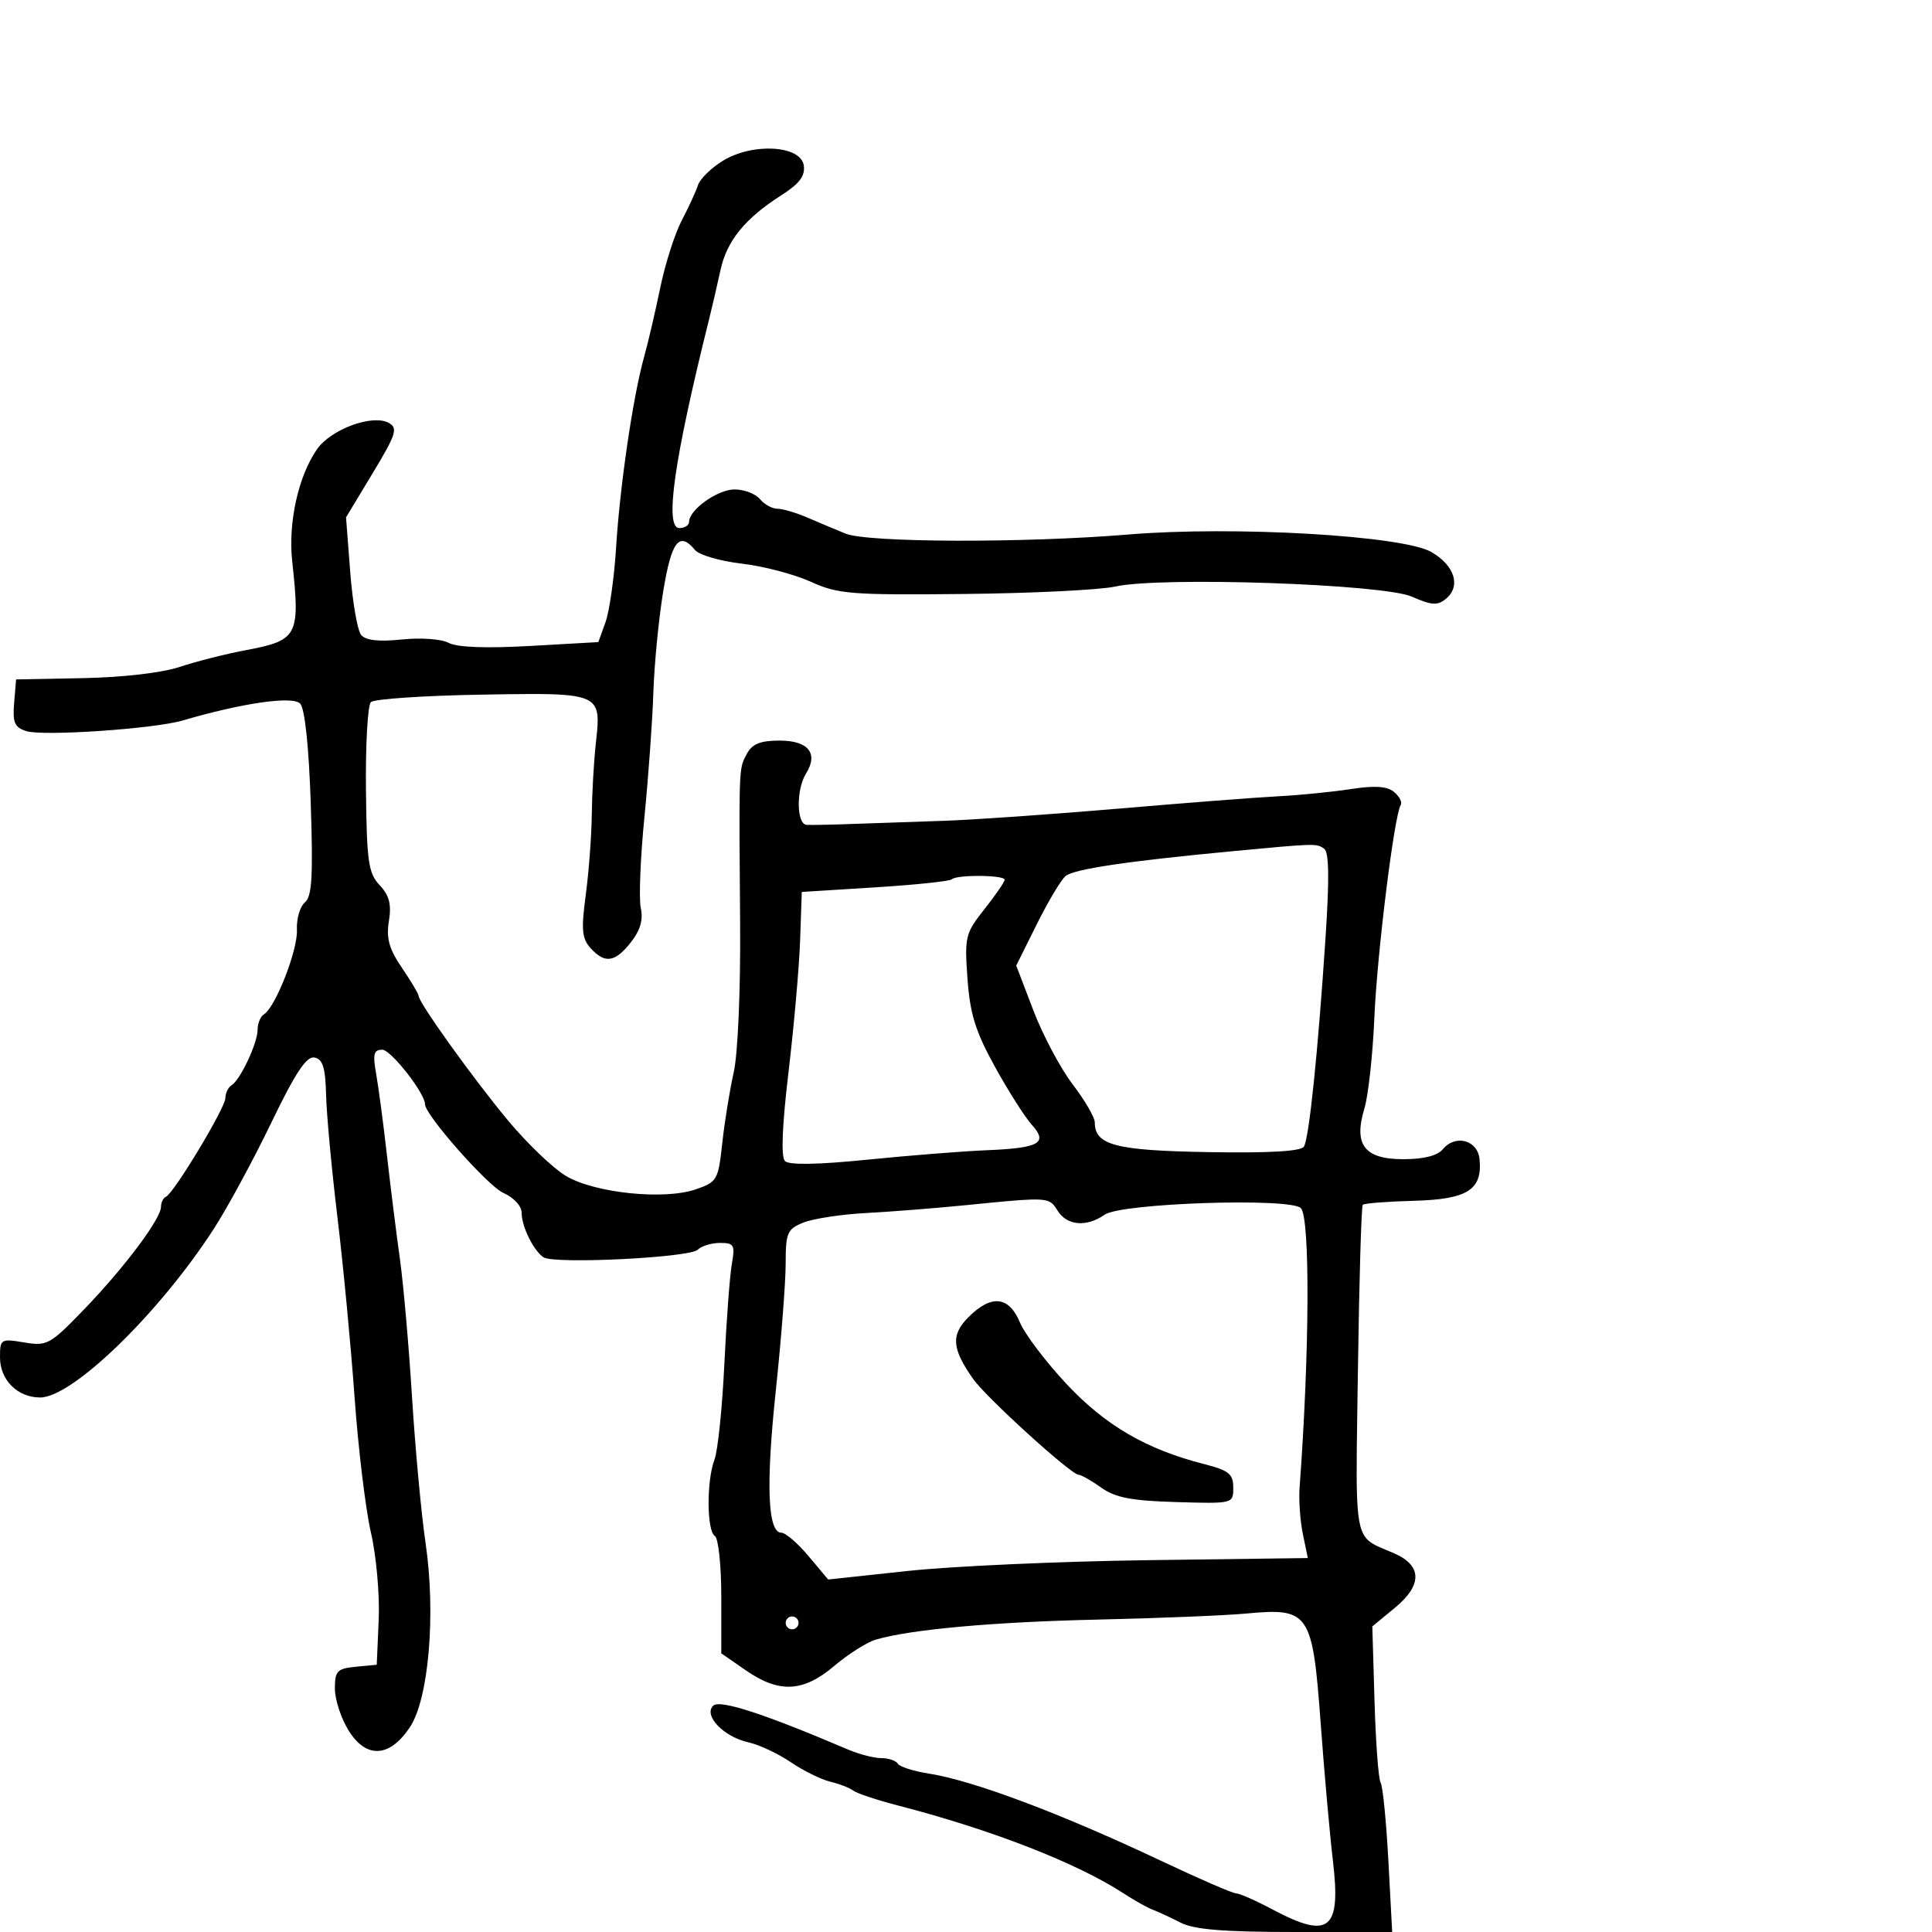 <svg xmlns="http://www.w3.org/2000/svg" width="300" height="300" viewBox="0 0 300 300" version="1.1">
  <defs/>
  <path d="M112.216,24.984 C116.843,22.127 124.365,22.553 124.813,25.698 C125.044,27.325 124.135,28.527 121.313,30.328 C115.683,33.92 112.858,37.398 111.875,41.947 C111.394,44.176 110.579,47.688 110.064,49.75 C104.655,71.433 103.157,82 105.491,82 C106.321,82 107,81.568 107,81.039 C107,79.154 111.423,76 114.066,76 C115.545,76 117.315,76.675 118,77.5 C118.685,78.325 119.909,79 120.721,79 C121.533,79 123.616,79.612 125.349,80.359 C127.082,81.107 129.759,82.232 131.297,82.859 C134.74,84.263 159.017,84.34 175.213,82.998 C191.599,81.64 217.879,83.163 222.28,85.726 C225.897,87.833 226.884,91.021 224.525,92.979 C223.224,94.059 222.314,94.002 219.227,92.645 C214.759,90.682 180.235,89.506 173.183,91.077 C170.809,91.606 160.234,92.126 149.683,92.233 C132.088,92.411 130.117,92.253 125.879,90.327 C123.337,89.171 118.52,87.909 115.174,87.52 C111.828,87.132 108.565,86.181 107.923,85.407 C105.475,82.458 104.274,84.004 102.995,91.75 C102.291,96.013 101.598,103.1 101.455,107.5 C101.312,111.9 100.684,120.65 100.06,126.944 C99.437,133.238 99.185,139.567 99.502,141.009 C99.899,142.817 99.422,144.465 97.966,146.316 C95.499,149.452 93.925,149.679 91.699,147.22 C90.359,145.739 90.234,144.355 90.955,138.97 C91.432,135.412 91.853,129.8 91.891,126.5 C91.929,123.2 92.209,118.25 92.513,115.5 C92.839,112.547 93.057,110.691 92.258,109.54 C90.897,107.578 86.581,107.666 74.814,107.863 C65.841,108.013 58.092,108.536 57.593,109.025 C57.095,109.513 56.749,115.633 56.825,122.623 C56.948,133.822 57.201,135.585 58.954,137.451 C60.454,139.048 60.807,140.422 60.388,143.035 C59.958,145.716 60.417,147.359 62.416,150.294 C63.837,152.381 65,154.335 65,154.635 C65,155.675 73.503,167.525 78.895,174 C81.872,177.575 85.926,181.453 87.904,182.617 C92.396,185.261 103.098,186.367 108,184.694 C111.357,183.549 111.527,183.255 112.154,177.5 C112.513,174.2 113.315,169.25 113.934,166.5 C114.577,163.647 115.003,153.77 114.925,143.5 C114.76,121.825 114.721,119.636 115.555,117.855 C115.672,117.605 115.806,117.363 115.959,117.077 C116.799,115.506 118.044,115 121.067,115 C125.528,115 127.115,116.985 125.158,120.119 C123.61,122.598 123.672,127.979 125.25,128.082 C125.938,128.127 129.2,128.062 132.5,127.938 C135.8,127.814 142.1,127.598 146.5,127.457 C150.9,127.317 163.05,126.472 173.5,125.578 C183.95,124.684 195.2,123.814 198.5,123.645 C201.8,123.475 206.855,122.974 209.732,122.531 C213.477,121.954 215.393,122.081 216.471,122.976 C217.3,123.664 217.765,124.572 217.504,124.993 C216.492,126.631 213.839,148.024 213.411,158 C213.163,163.775 212.468,170.123 211.868,172.106 C210.152,177.769 211.86,180 217.913,180 C221.064,180 223.204,179.459 224.04,178.452 C226,176.091 229.454,177.028 229.744,180 C230.207,184.755 227.866,186.238 219.549,186.459 C215.401,186.569 211.828,186.849 211.609,187.08 C211.39,187.311 211.051,198.925 210.855,212.888 C210.58,232.51 210.277,237.124 212.42,239.149 C213.304,239.985 214.607,240.38 216.5,241.207 C220.838,243.104 220.874,246.134 216.6,249.657 L213.093,252.548 L213.435,264.189 C213.623,270.592 214.05,276.272 214.383,276.811 C214.717,277.351 215.257,282.789 215.584,288.896 L216.177,300 L201.17,300 C190.034,300 185.432,299.626 183.331,298.551 C181.774,297.754 179.825,296.849 179,296.54 C178.175,296.231 176.15,295.097 174.5,294.021 C167.248,289.29 154.004,284.125 139.514,280.377 C136.206,279.521 133.05,278.473 132.5,278.048 C131.95,277.623 130.342,277 128.927,276.663 C127.512,276.326 124.748,274.961 122.784,273.628 C120.821,272.296 117.863,270.909 116.211,270.546 C112.394,269.708 109.202,266.398 110.734,264.866 C111.743,263.857 118.565,266.071 131.651,271.655 C133.384,272.395 135.72,273 136.842,273 C137.964,273 139.124,273.391 139.419,273.869 C139.714,274.346 141.878,275.036 144.228,275.402 C151.106,276.472 164.756,281.602 180.367,288.983 C186.202,291.742 191.409,294 191.936,294 C192.463,294 195.01,295.125 197.596,296.5 C206.41,301.187 208.249,299.713 206.979,288.98 C206.492,284.866 205.631,275.2 205.067,267.5 C203.813,250.407 203.295,249.64 193.621,250.541 C190.255,250.854 179.85,251.281 170.5,251.488 C154.297,251.848 141.434,253.007 136,254.597 C134.625,255 131.732,256.83 129.57,258.664 C124.73,262.772 120.996,262.962 115.804,259.364 L112,256.728 L112,247.923 C112,243.08 111.55,238.84 111,238.5 C109.734,237.717 109.697,229.926 110.945,226.645 C111.464,225.279 112.153,218.612 112.476,211.83 C112.799,205.049 113.324,198.037 113.643,196.25 C114.165,193.322 113.984,193 111.811,193 C110.485,193 108.923,193.477 108.341,194.059 C107.11,195.29 86.034,196.324 84.4,195.234 C82.835,194.19 81,190.453 81,188.31 C81,187.268 79.778,185.947 78.145,185.225 C75.753,184.166 66,173.128 66,171.479 C66,169.762 60.702,163 59.357,163 C58.034,163 57.861,163.685 58.409,166.75 C58.778,168.813 59.538,174.55 60.098,179.5 C60.658,184.45 61.558,191.65 62.098,195.5 C62.639,199.35 63.487,209.025 63.983,217 C64.48,224.975 65.422,235.13 66.077,239.566 C67.707,250.612 66.578,263.843 63.629,268.233 C60.466,272.943 56.853,273.116 54.116,268.687 C52.952,266.804 52,263.883 52,262.195 C52,259.464 52.357,259.092 55.25,258.813 L58.5,258.5 L58.805,251.5 C58.972,247.646 58.432,241.579 57.603,238 C56.775,234.425 55.631,224.975 55.061,217 C54.491,209.025 53.292,196.425 52.396,189 C51.5,181.575 50.707,173.034 50.634,170.02 C50.53,165.771 50.126,164.467 48.833,164.213 C47.591,163.969 45.878,166.557 42.111,174.365 C39.331,180.13 35.321,187.531 33.199,190.813 C24.732,203.913 11.258,217 6.237,217 C2.711,217 0,214.286 0,210.757 C0,207.923 0.126,207.845 3.75,208.453 C7.313,209.051 7.778,208.794 13.085,203.291 C19.318,196.829 25,189.244 25,187.386 C25,186.716 25.344,186.017 25.764,185.833 C27,185.294 35,172.014 35,170.501 C35,169.74 35.422,168.858 35.937,168.539 C37.311,167.69 40,161.977 40,159.905 C40,158.922 40.437,157.848 40.972,157.518 C42.781,156.399 46.254,147.518 46.105,144.391 C46.023,142.68 46.58,140.764 47.341,140.132 C48.446,139.215 48.63,136.094 48.252,124.741 C47.957,115.895 47.336,110.029 46.611,109.258 C45.459,108.031 37.686,109.147 28.361,111.878 C23.9,113.184 6.682,114.351 4.076,113.524 C2.266,112.95 1.942,112.198 2.195,109.165 L2.5,105.5 L12.888,105.301 C19.044,105.183 25.156,104.474 27.888,103.563 C30.425,102.717 35.053,101.544 38.173,100.957 C46.274,99.433 46.632,98.747 45.374,87.154 C44.724,81.158 46.313,73.96 49.213,69.775 C51.381,66.645 57.865,64.266 60.384,65.675 C61.82,66.479 61.512,67.436 57.876,73.464 L53.731,80.337 L54.384,88.839 C54.744,93.515 55.505,97.904 56.076,98.592 C56.783,99.444 58.802,99.67 62.394,99.299 C65.369,98.992 68.549,99.223 69.682,99.83 C70.971,100.52 75.494,100.69 82.3,100.305 L92.908,99.704 L94.025,96.602 C94.639,94.896 95.378,89.675 95.667,85 C96.254,75.488 98.297,61.563 99.996,55.5 C100.612,53.3 101.746,48.446 102.515,44.712 C103.285,40.979 104.794,36.254 105.869,34.212 C106.944,32.171 108.073,29.715 108.378,28.756 C108.683,27.796 110.41,26.099 112.216,24.984 Z M150,187.136 C145.325,187.603 138.35,188.153 134.5,188.357 C130.65,188.561 126.263,189.229 124.75,189.84 C122.238,190.854 122,191.408 121.998,196.225 C121.997,199.126 121.305,208.025 120.46,216 C118.91,230.633 119.204,238 121.338,238 C121.977,238 123.872,239.635 125.55,241.633 L128.6,245.265 L141.05,243.928 C147.897,243.193 164.655,242.443 178.289,242.262 L203.078,241.933 L202.309,238.216 C201.886,236.172 201.656,232.925 201.799,231 C203.354,210.004 203.448,189.048 201.994,187.594 C200.346,185.946 174.097,186.819 171.544,188.607 C168.721,190.584 165.689,190.332 164.232,188 C163.941,187.533 163.713,187.168 163.404,186.895 C162.287,185.908 160.104,186.127 150,187.136 Z M191.5,132.163 C175.163,133.701 166.769,134.947 165.47,136.025 C164.765,136.61 162.751,139.979 160.994,143.512 L157.8,149.935 L160.465,156.909 C161.931,160.744 164.676,165.907 166.565,168.381 C168.454,170.856 170,173.512 170,174.285 C170,177.82 173.179,178.652 187.647,178.9 C197.069,179.062 202.02,178.777 202.471,178.047 C203.276,176.744 204.649,163.459 205.834,145.5 C206.441,136.307 206.371,132.285 205.596,131.765 C204.386,130.954 204.318,130.956 191.5,132.163 Z M147.794,136.539 C147.498,136.836 142.135,137.398 135.878,137.789 L124.5,138.5 L124.242,146 C124.099,150.125 123.292,159.307 122.447,166.405 C121.446,174.816 121.251,179.651 121.889,180.289 C122.526,180.926 126.982,180.852 134.683,180.075 C141.183,179.42 149.454,178.763 153.065,178.615 C161.416,178.273 162.798,177.505 160.211,174.645 C159.145,173.465 156.573,169.419 154.496,165.653 C151.47,160.167 150.622,157.444 150.229,151.961 C149.764,145.46 149.897,144.918 152.87,141.164 C154.591,138.991 156,136.939 156,136.606 C156,135.856 148.538,135.795 147.794,136.539 Z M150.392,204.517 C153.932,200.977 156.661,201.254 158.363,205.327 C159.128,207.156 162.396,211.475 165.626,214.923 C171.659,221.363 177.998,225.049 187,227.35 C190.827,228.328 191.5,228.874 191.5,231 C191.5,233.498 191.493,233.5 182.642,233.241 C175.686,233.038 173.184,232.555 170.988,230.991 C169.45,229.896 167.871,229 167.479,229 C166.335,229 153.148,217.019 151.117,214.134 C147.789,209.408 147.629,207.28 150.392,204.517 Z M122,252 C122,252.55 122.45,253 123,253 C123.55,253 124,252.55 124,252 C124,251.45 123.55,251 123,251 C122.45,251 122,251.45 122,252 Z"/>
</svg>

